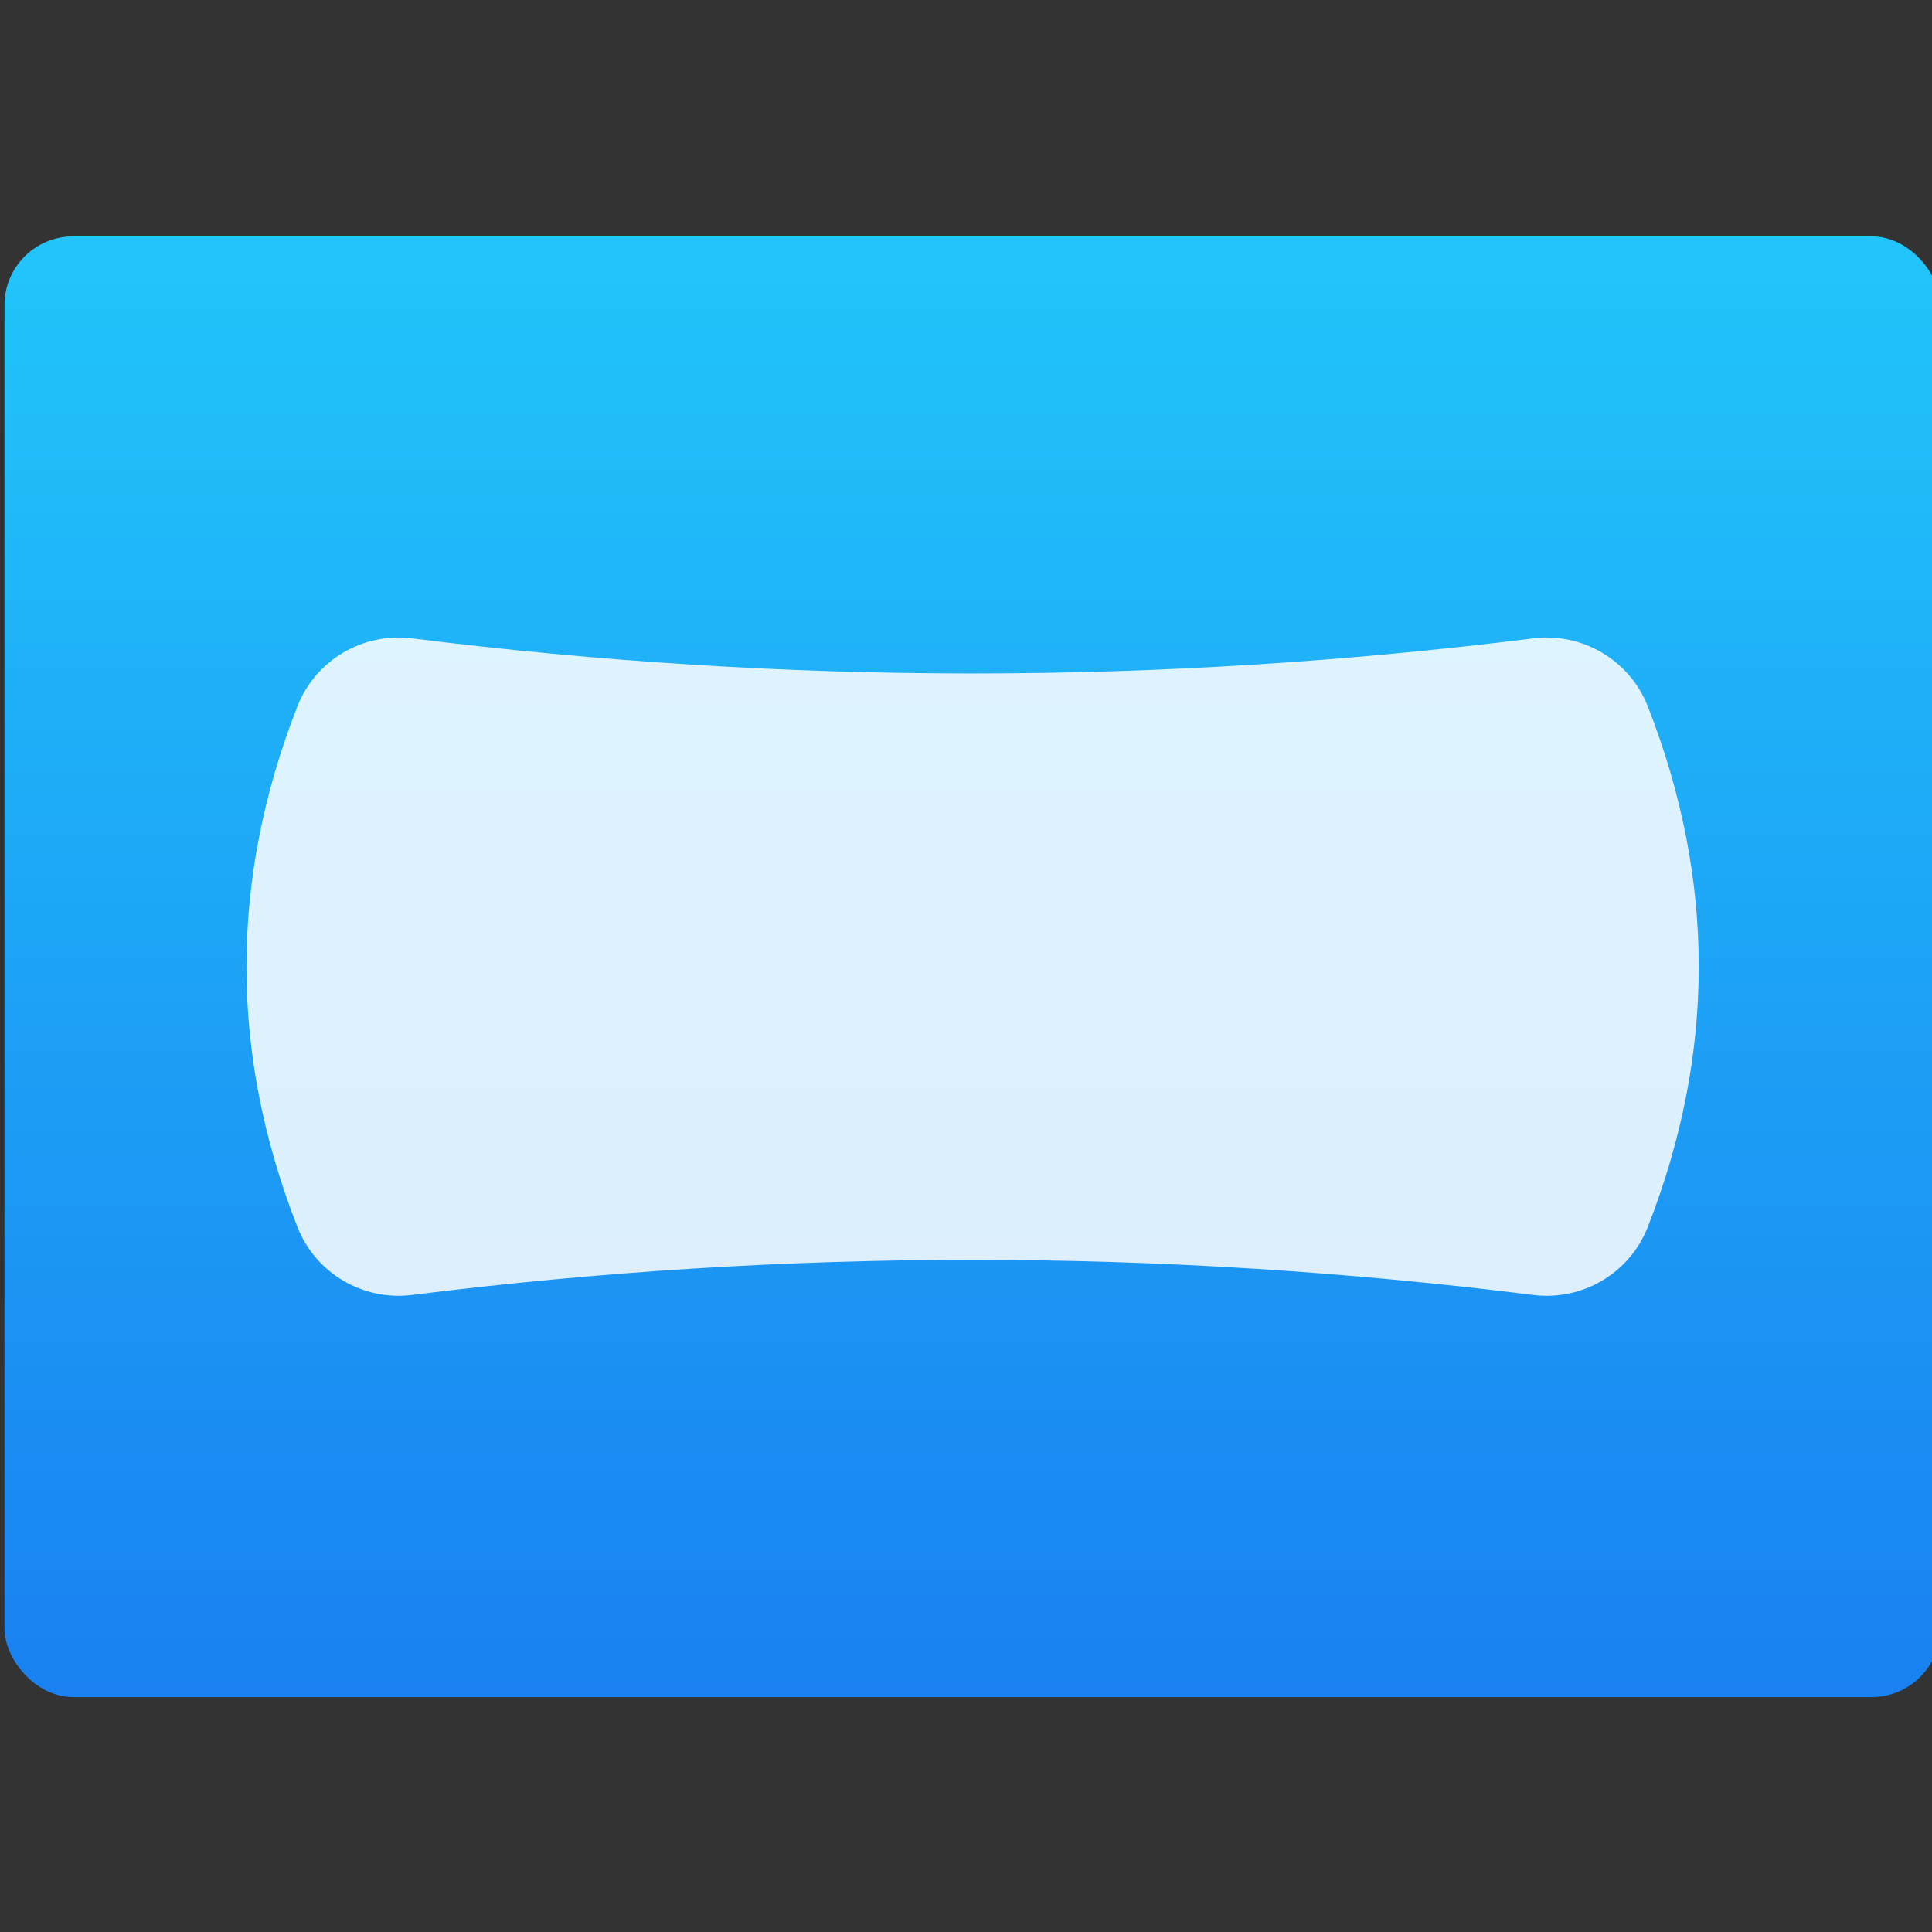 <svg xmlns="http://www.w3.org/2000/svg" viewBox="0 0 48 48"><rect x="0" y="0" width="48" height="48" fill="#333333" stroke="none"/><defs><linearGradient id="0" x2="0" y1="542.8" y2="507.8" gradientTransform="matrix(1.091 0 0 1.065-383.34-560.93)" gradientUnits="userSpaceOnUse"><stop stop-color="#197ff1"/><stop offset="1" stop-color="#21c6fb"/></linearGradient></defs><g transform="matrix(.227 0 0 .227-51.801 16.962)"><rect width="48" height="36.22" x="38.38" y="-19.985" fill="url(#0)" stroke-width="1.714" rx="1.704" transform="matrix(4.414 0 0 4.414 59.28 39.36)"/><path fill="#fff" fill-opacity=".85" d="m257.97-38.3c-2.332-5.96-8.423-9.574-14.774-8.778-48.12 6.03-96.24 6.03-144.35 0-6.362-.797-12.439 2.808-14.774 8.778-8.735 22.331-8.735 44.662 0 66.993 2.332 5.96 8.423 9.574 14.774 8.778 48.12-6.03 96.24-6.03 144.35 0 6.362.797 12.439-2.808 14.774-8.778 8.735-22.331 8.735-44.662 0-66.993" transform="matrix(.85 0 0 .85 189.28 35.16)"/></g></svg>